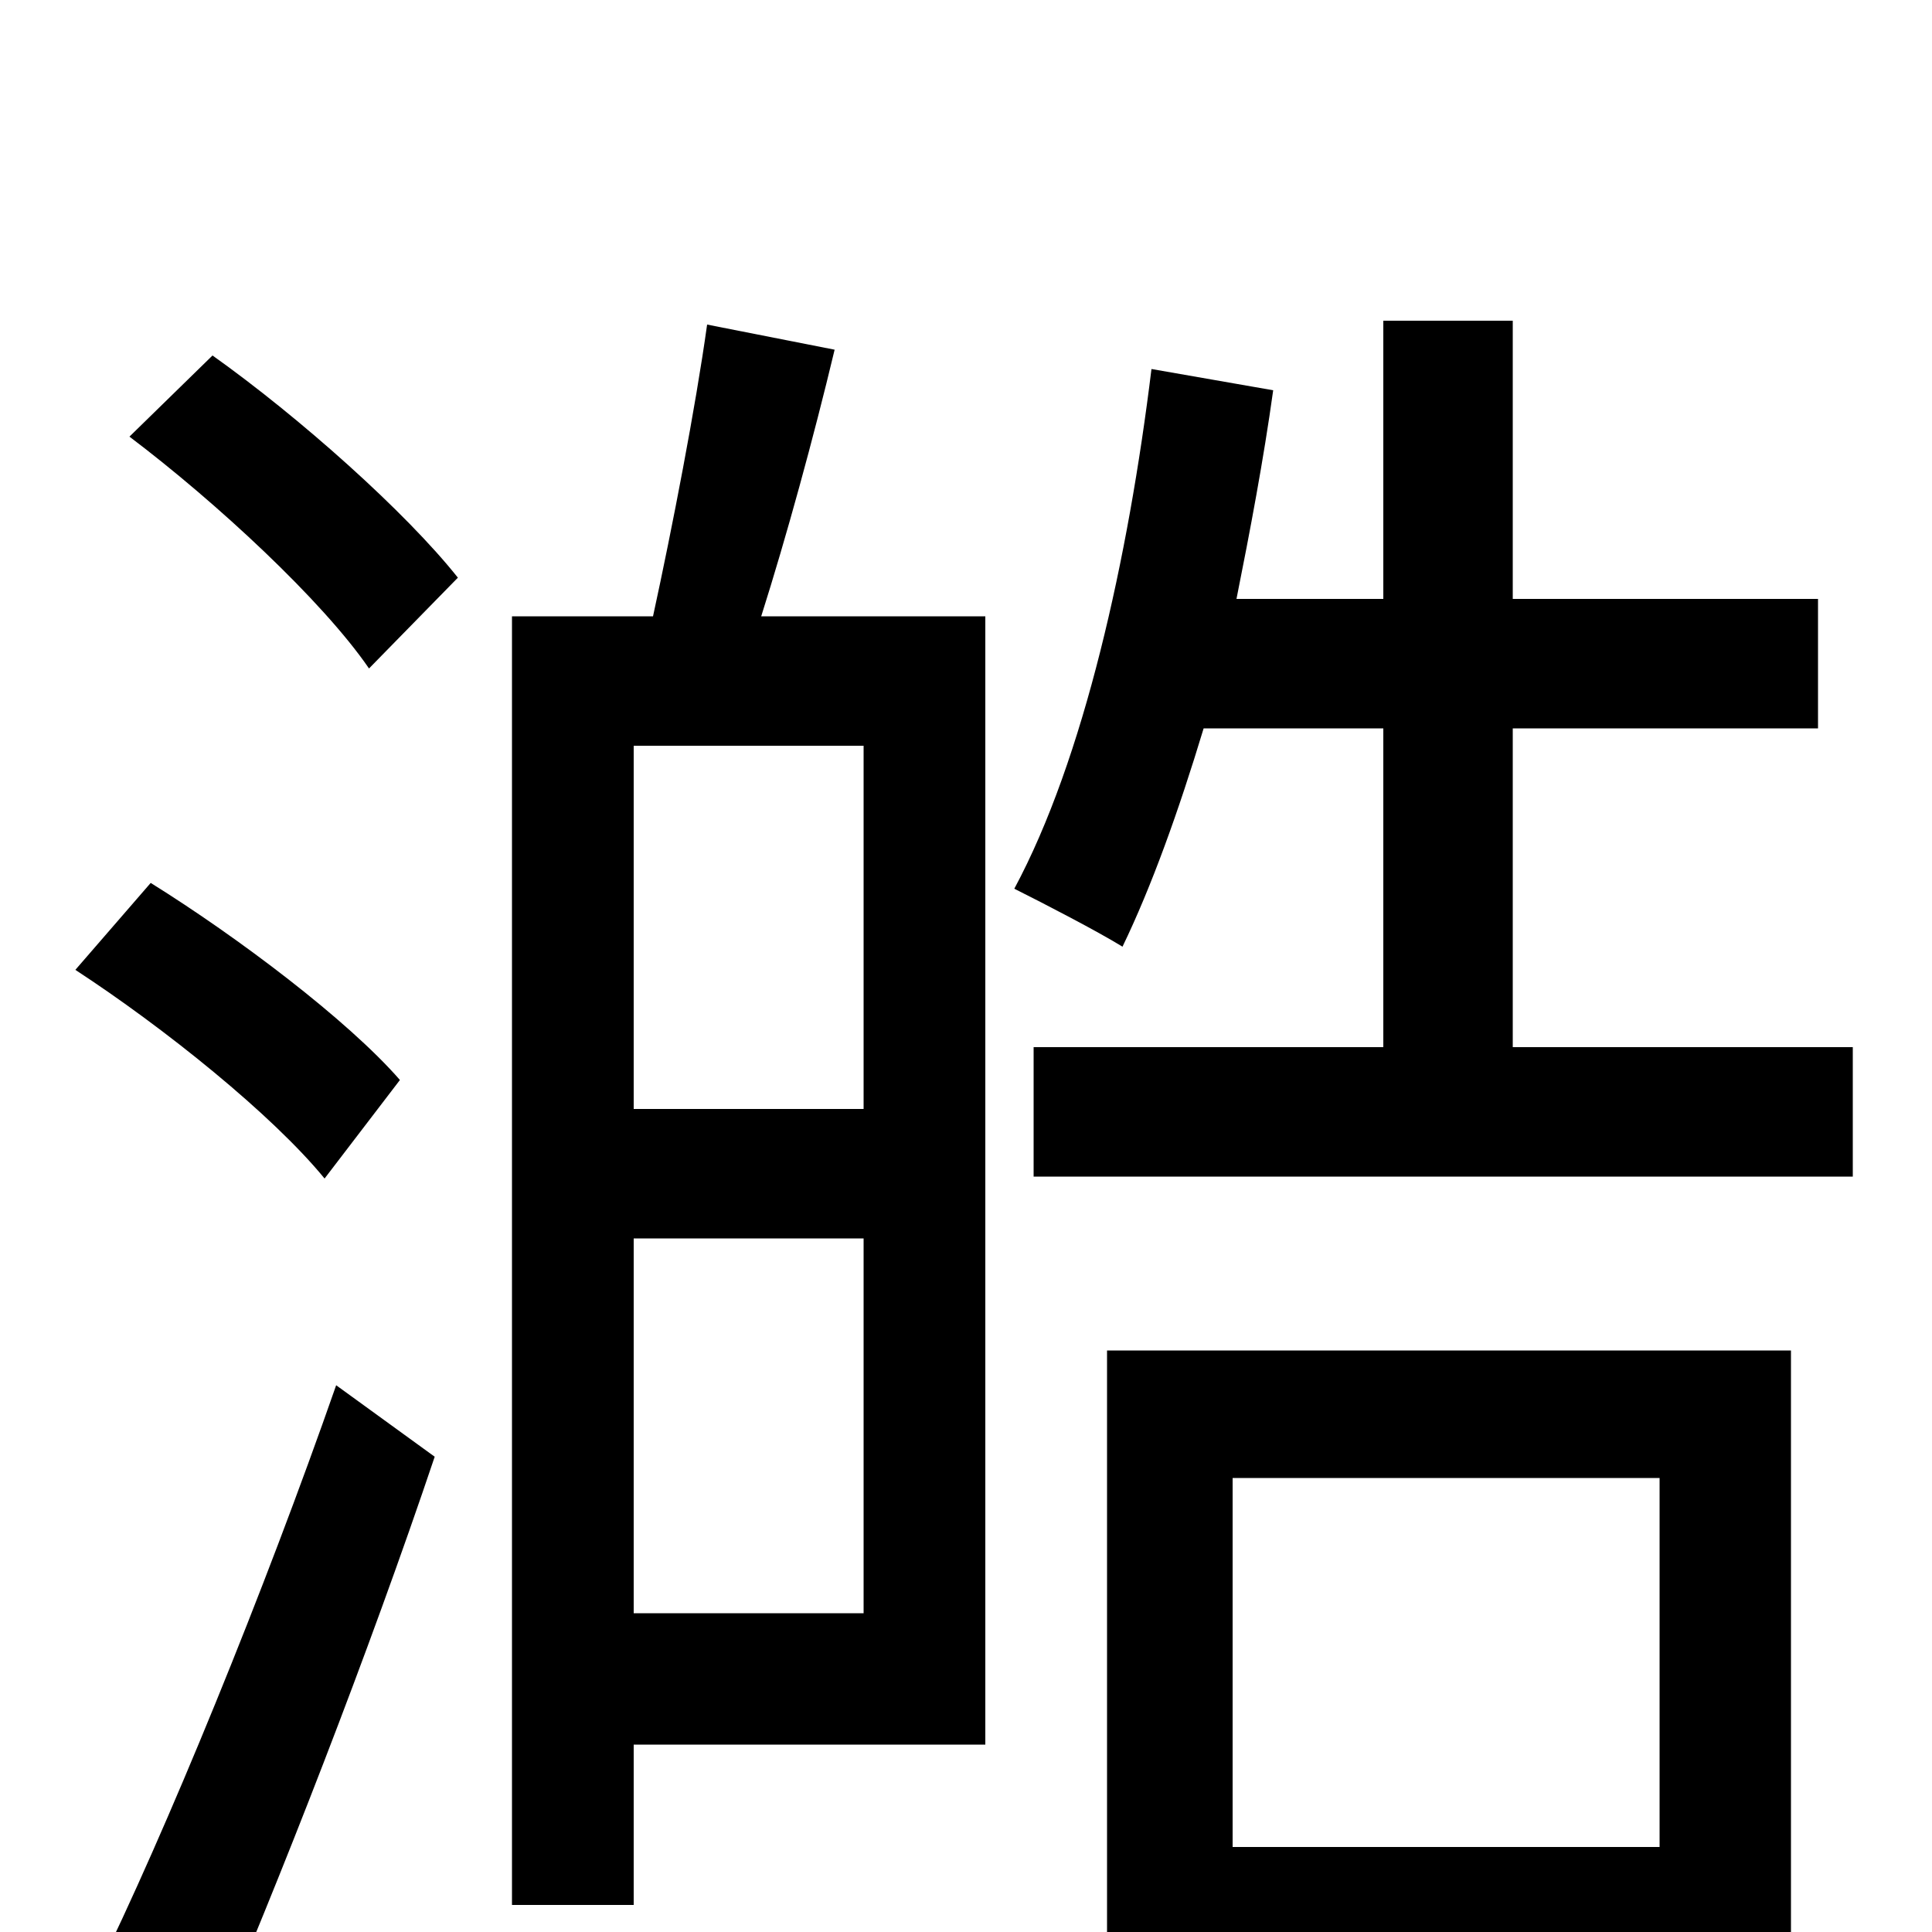 <svg xmlns="http://www.w3.org/2000/svg" viewBox="0 -1000 1000 1000">
	<path fill="#000000" d="M107 61C145 -27 191 -145 225 -246L174 -283C137 -177 86 -52 49 23ZM207 -441C180 -472 123 -515 78 -543L39 -498C85 -468 141 -423 168 -390ZM67 -774C112 -740 167 -689 191 -654L237 -701C210 -735 155 -784 110 -816ZM447 -426H328V-614H447ZM328 -165V-359H447V-165ZM366 -832C360 -789 348 -727 338 -681H265V-14H328V-97H510V-681H394C407 -722 421 -773 432 -819ZM859 -235V-44H638V-235ZM573 76H638V23H859V68H927V-301H573ZM783 -458V-623H941V-690H783V-834H716V-690H640C647 -725 654 -762 659 -798L596 -809C584 -711 561 -607 525 -540C541 -532 568 -518 581 -510C596 -541 610 -580 623 -623H716V-458H535V-391H959V-458Z"/>
</svg>